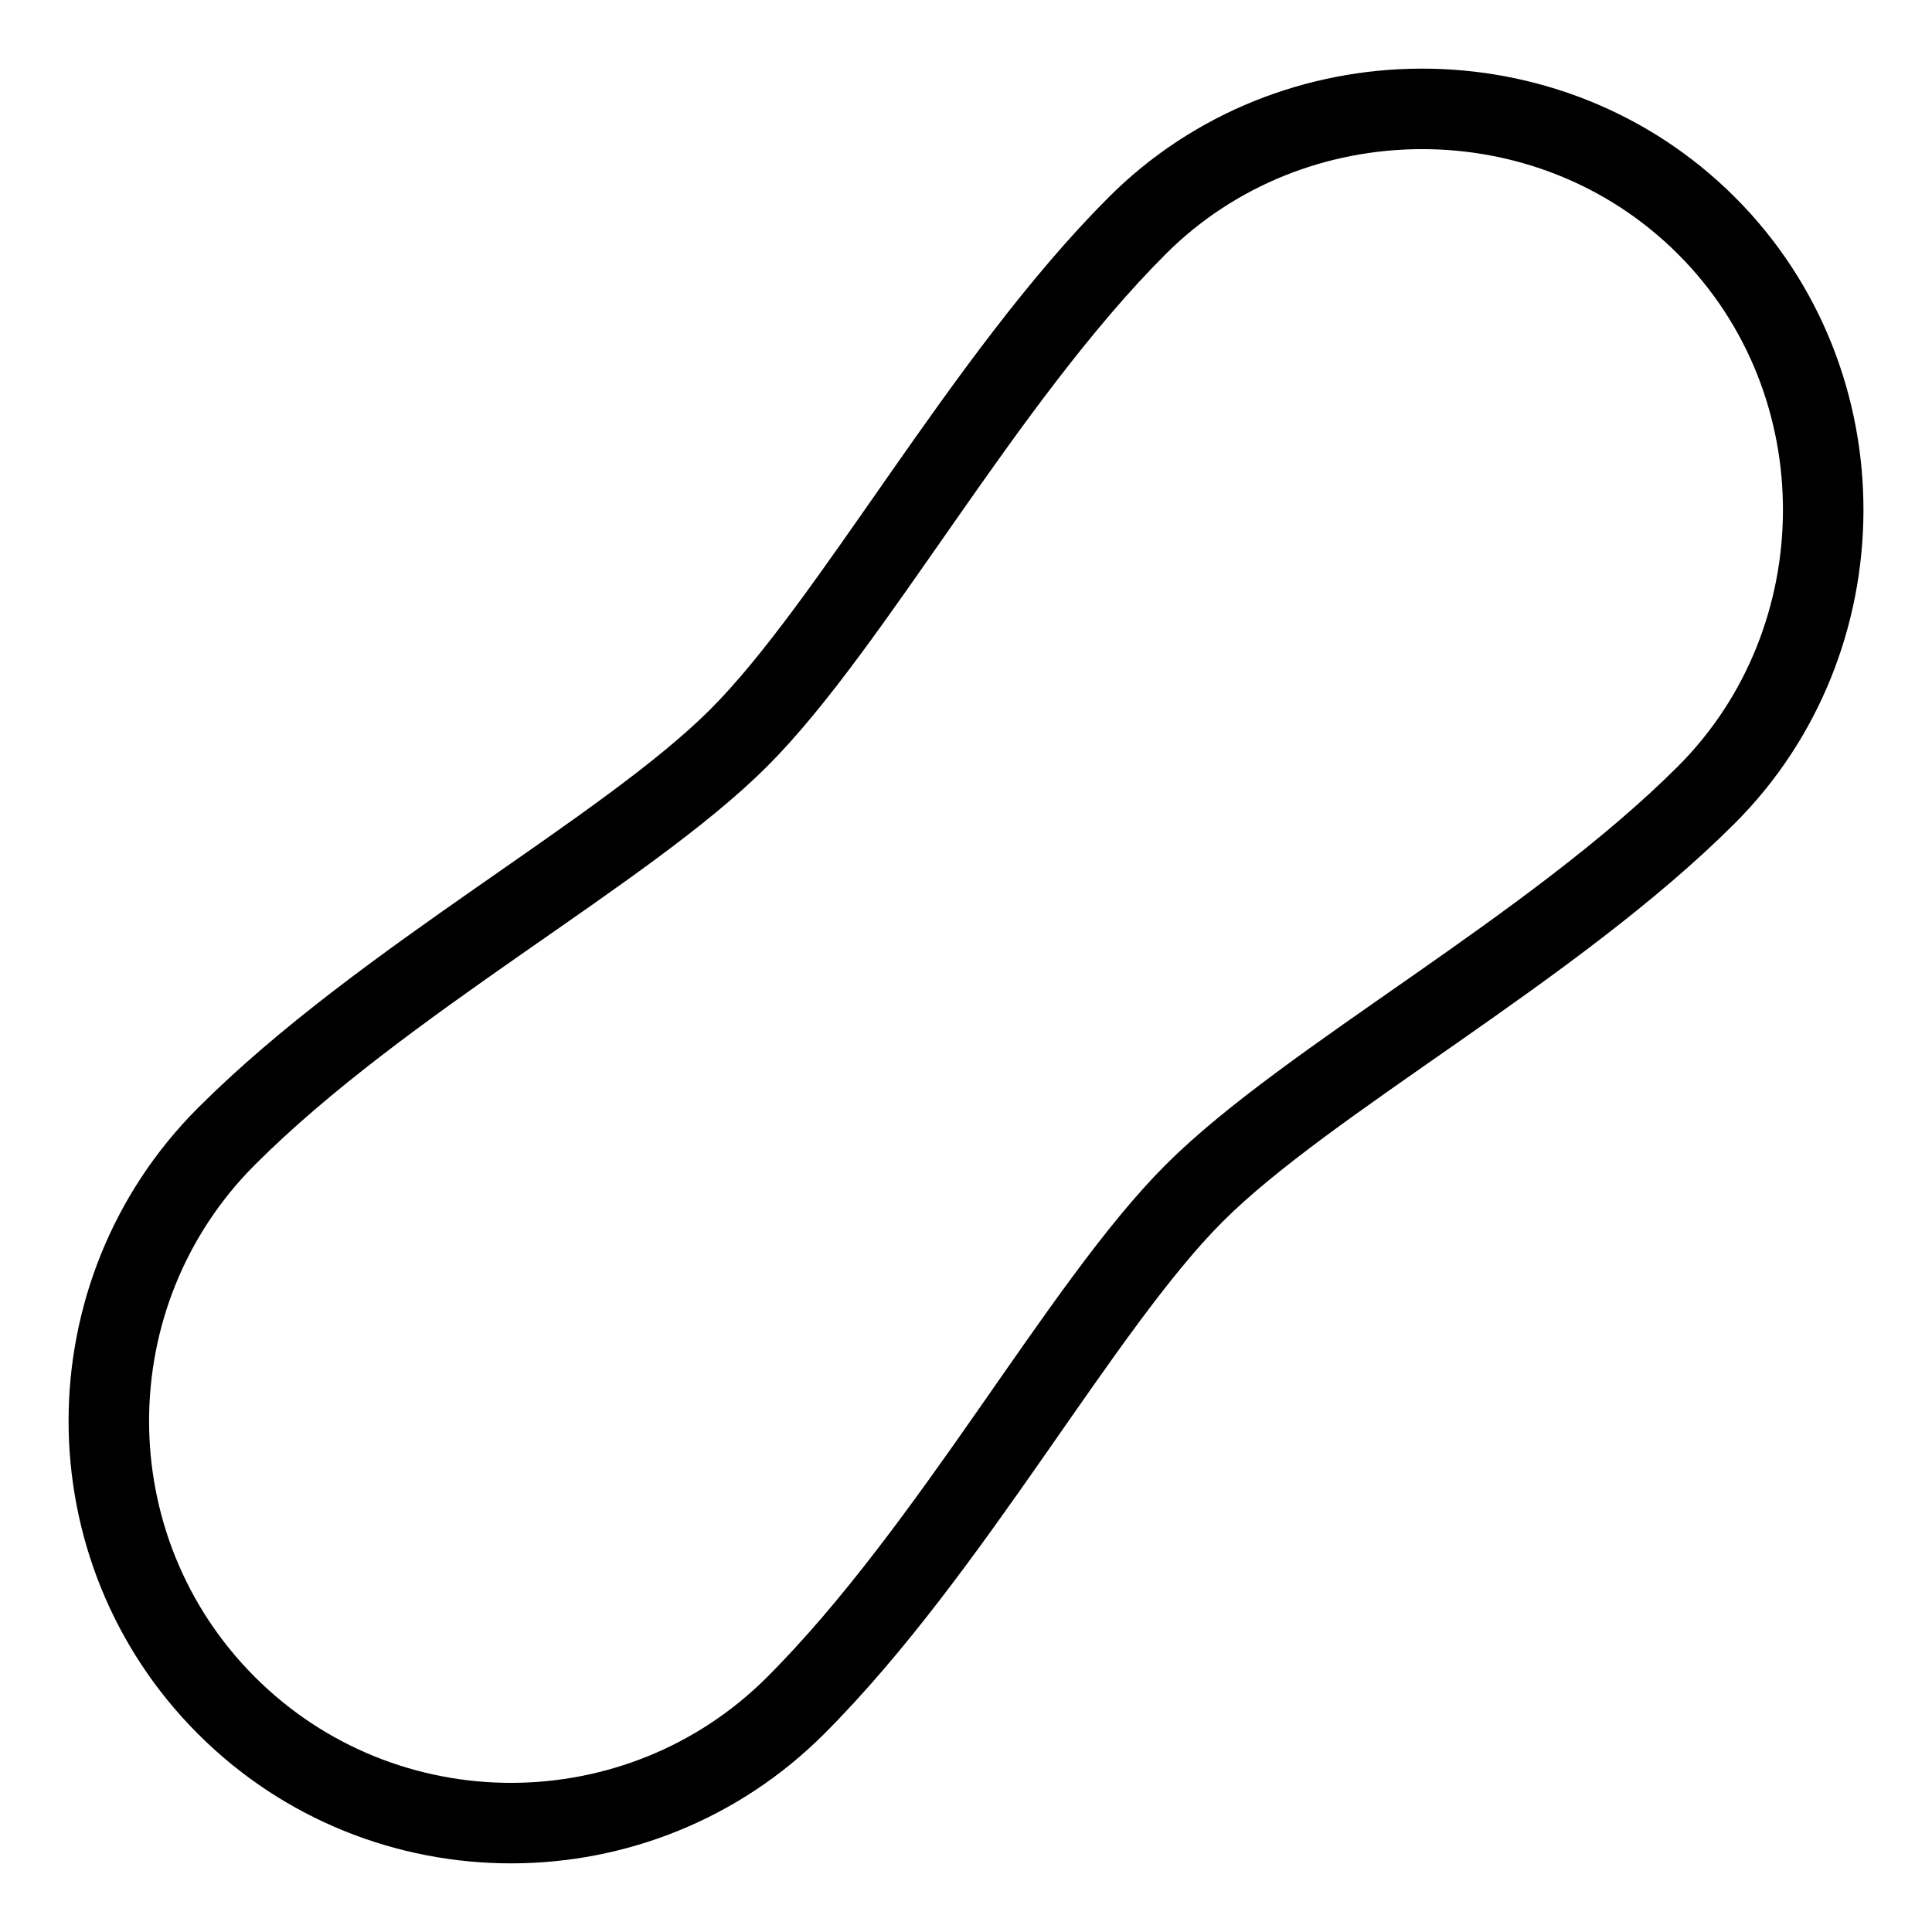 <svg id="nc_icon" xmlns="http://www.w3.org/2000/svg" xml:space="preserve" viewBox="0 0 24 24"><path fill="none" stroke="currentColor" stroke-linecap="square" stroke-miterlimit="10" d="M21.198 9.873c1.915-1.915 1.953-5.118 0-7.07s-5.156-1.916-7.071 0c-1.915 1.914-3.536 4.949-4.95 6.363s-4.42 3.005-6.364 4.95-1.952 5.118 0 7.07 5.127 1.945 7.071 0 3.536-4.949 4.95-6.363 4.449-3.035 6.364-4.95z" class="nc-icon-wrapper" vector-effect="non-scaling-stroke"/></svg>
